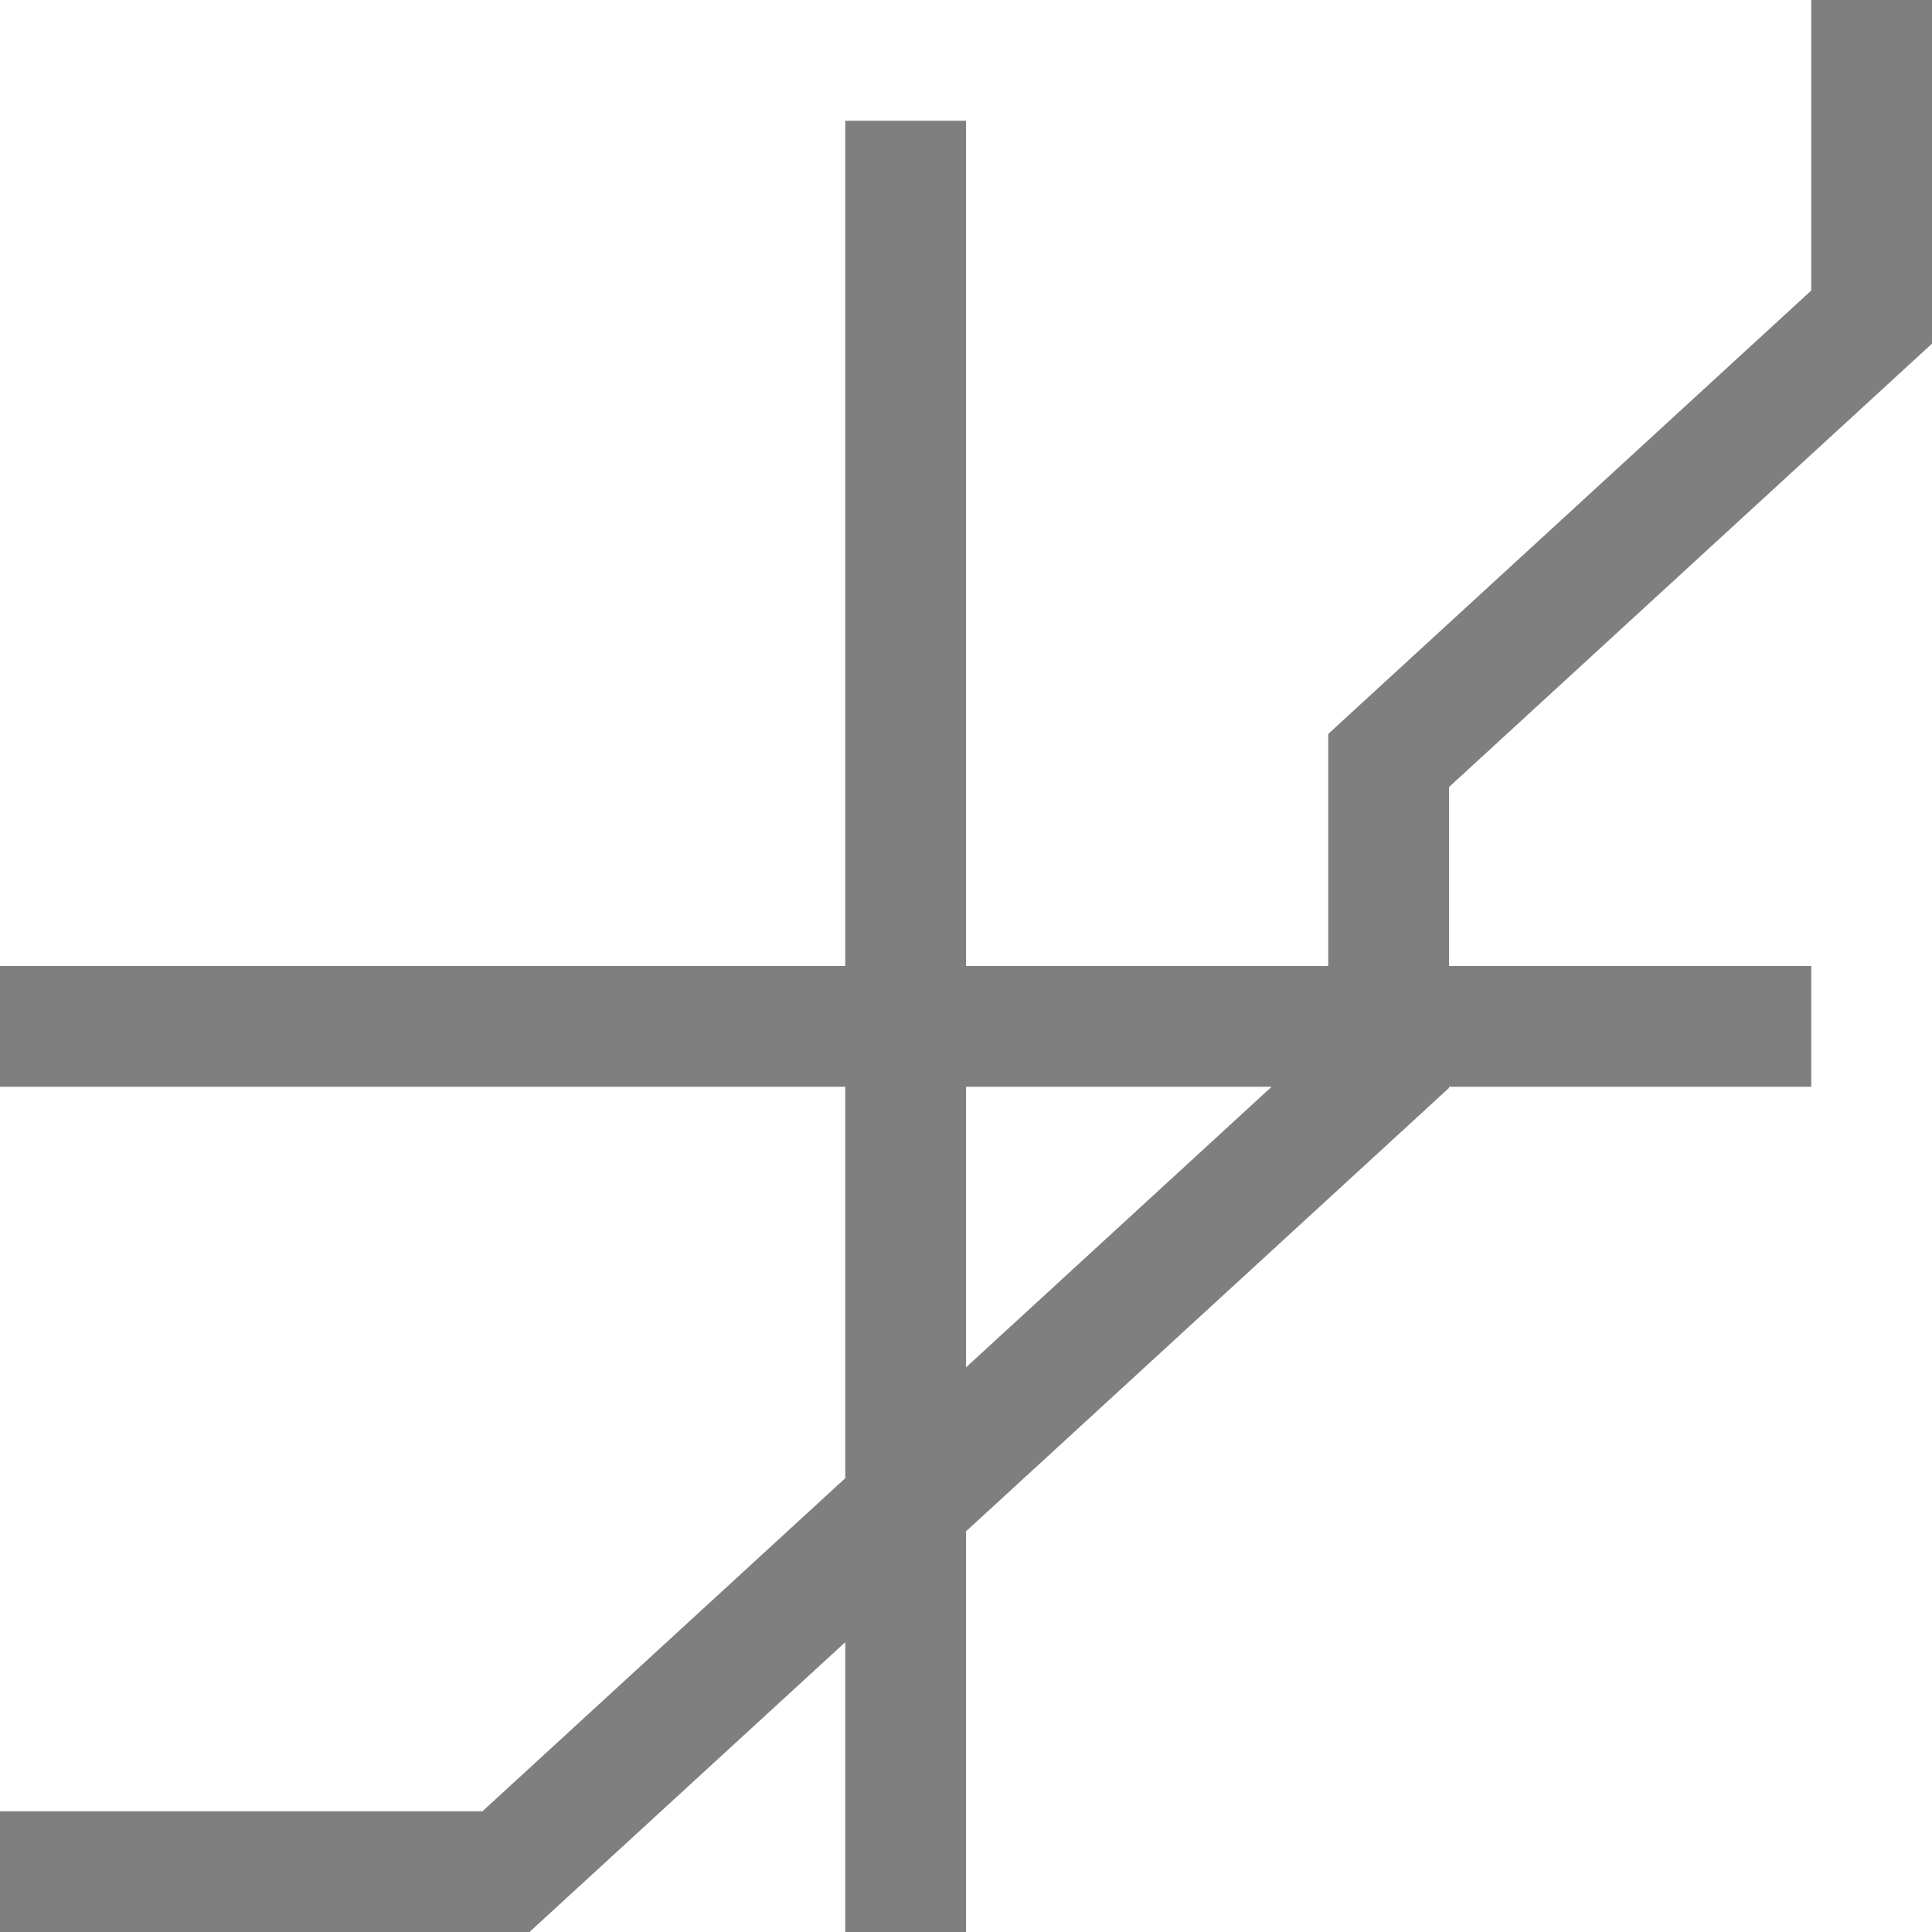 <?xml version="1.0" encoding="UTF-8" standalone="no"?>
<!-- Created with Inkscape (http://www.inkscape.org/) -->
<svg id="svg3760" xmlns:rdf="http://www.w3.org/1999/02/22-rdf-syntax-ns#" xmlns="http://www.w3.org/2000/svg" height="16" width="16" version="1.1" xmlns:cc="http://creativecommons.org/ns#" xmlns:dc="http://purl.org/dc/elements/1.1/">
 <defs id="defs3762">
  <style id="current-color-scheme" type="text/css">.ColorScheme-Text {
        color:#4d4d4d;
      }
      .ColorScheme-Background {
        color:#eff0f1;
      }
      .ColorScheme-Highlight {
        color:#3daee9;
      }
      .ColorScheme-ViewText {
        color:#31363b;
      }
      .ColorScheme-ViewBackground {
        color:#fcfcfc;
      }
      .ColorScheme-ViewHover {
        color:#93cee9;
      }
      .ColorScheme-ViewFocus{
        color:#3daee9;
      }
      .ColorScheme-ButtonText {
        color:#31363b;
      }
      .ColorScheme-ButtonBackground {
        color:#eff0f1;
      }
      .ColorScheme-ButtonHover {
        color:#93cee9;
      }
      .ColorScheme-ButtonFocus{
        color:#3daee9;
      }</style>
 </defs>
 <g id="layer1" transform="translate(-551.29 -613.65)">
  <path id="rect3343" opacity=".5" style="color:#4d4d4d" d="m566.29 613.65v2.406l-4 3.672v0.922 1h-3v-7h-1v7h-7v1h7v3.242l-3 2.754v0.004h-4v1h4 0.385l2.615-2.4v2.4h1v-3.318l4-3.672v-0.01h3v-1h-3v-1.482l4-3.672v-0.846-2h-1zm-7 9h2.531l-2.531 2.324v-2.324z" class="ColorScheme-Text"/>
 </g>
</svg>
